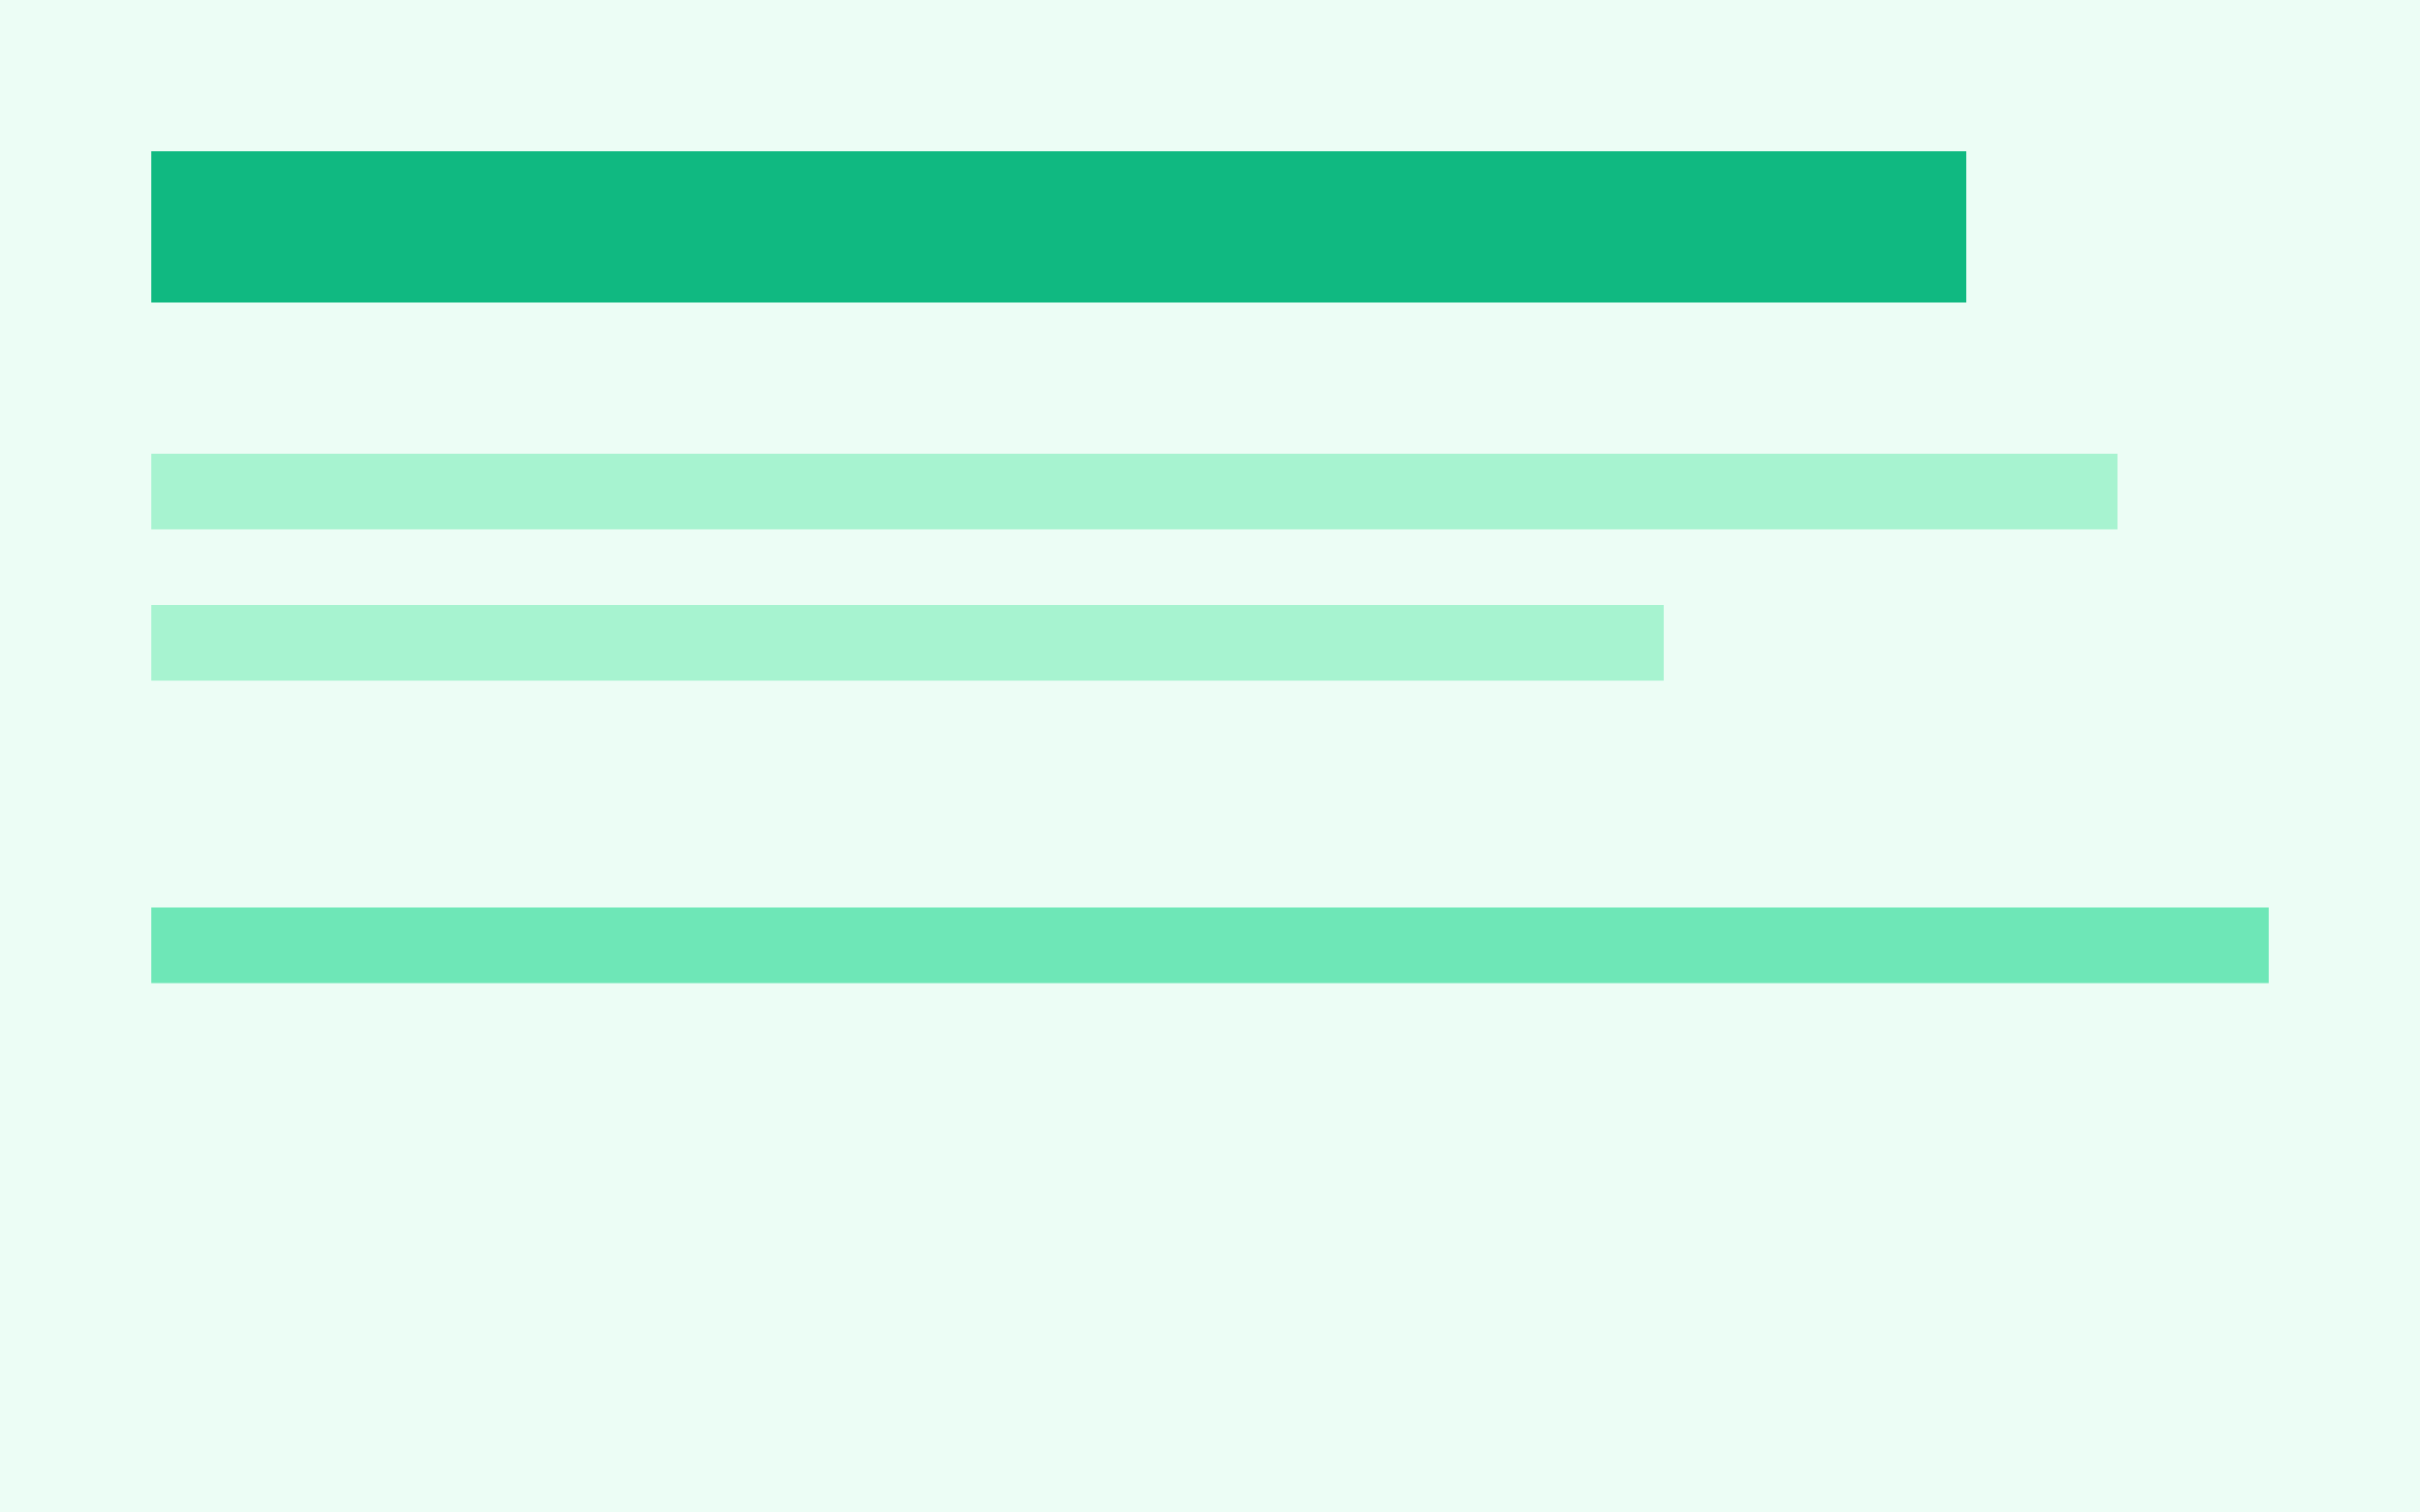 <svg xmlns="http://www.w3.org/2000/svg" width="320" height="200">
  <rect width="100%" height="100%" fill="#ecfdf5"/>
  <rect x="20" y="20" width="240" height="20" fill="#10b981"/>
  <rect x="20" y="60" width="260" height="10" fill="#a7f3d0"/>
  <rect x="20" y="80" width="200" height="10" fill="#a7f3d0"/>
  <rect x="20" y="120" width="280" height="10" fill="#6ee7b7"/>
</svg>